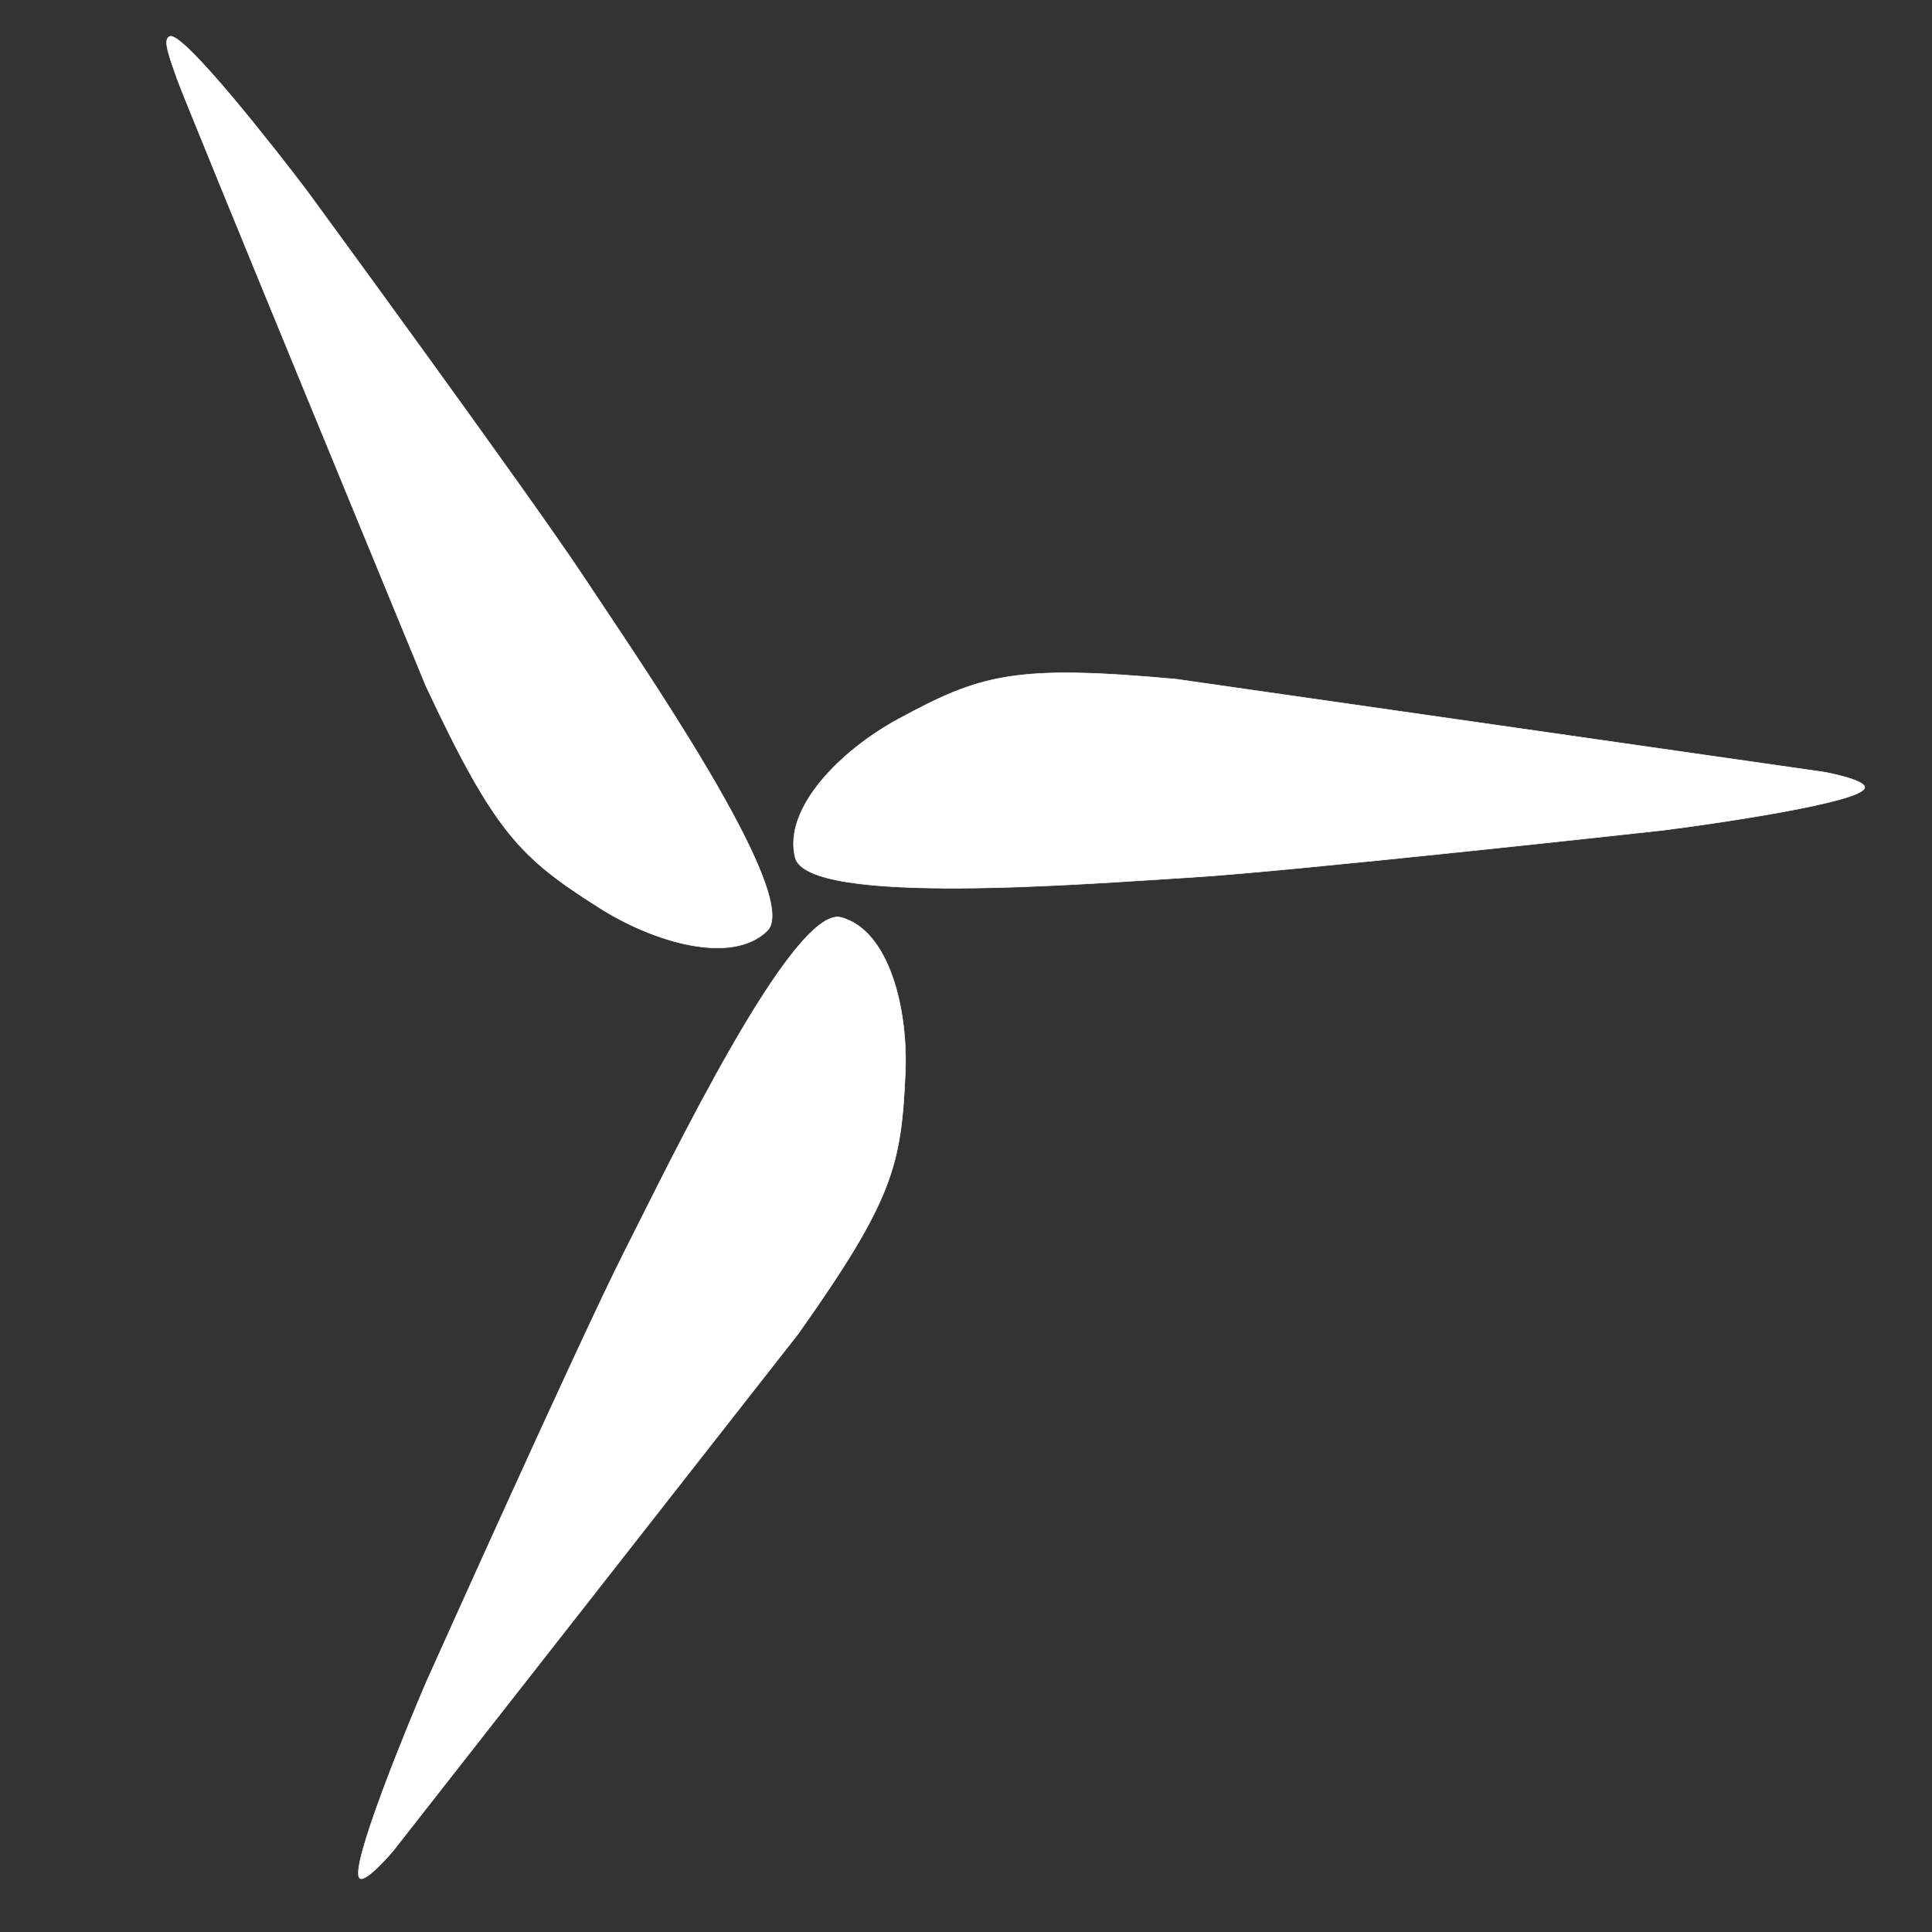 <?xml version="1.0" encoding="UTF-8" standalone="no"?>
<!-- Created with Inkscape (http://www.inkscape.org/) -->

<svg
   xmlns:osb="http://www.openswatchbook.org/uri/2009/osb"
   xmlns:dc="http://purl.org/dc/elements/1.1/"
   xmlns:cc="http://creativecommons.org/ns#"
   xmlns:rdf="http://www.w3.org/1999/02/22-rdf-syntax-ns#"
   xmlns:svg="http://www.w3.org/2000/svg"
   xmlns="http://www.w3.org/2000/svg"
   xmlns:xlink="http://www.w3.org/1999/xlink"
   xmlns:sodipodi="http://sodipodi.sourceforge.net/DTD/sodipodi-0.dtd"
   xmlns:inkscape="http://www.inkscape.org/namespaces/inkscape"
   width="354.331"
   height="354.331"
   id="svg3046"
   version="1.1"
   inkscape:version="0.48.4 r9939"
   sodipodi:docname="MiniFrame.pdf">
  <rect width="100%" height="100%" fill="#333333" stroke="none"/>
  <defs
     id="defs3048">
    <linearGradient
       id="linearGradient3931"
       osb:paint="solid">
      <stop
         style="stop-color:#ffffff;stop-opacity:1;"
         offset="0"
         id="stop3933" />
    </linearGradient>
    <clipPath
       clipPathUnits="userSpaceOnUse"
       id="clipPath44">
      <path
         inkscape:connector-curvature="0"
         d="m 426.246,293.097 222.474,0 0,-241.351 -222.474,0 0,241.351 z"
         id="path46" />
    </clipPath>
    <linearGradient
       inkscape:collect="always"
       xlink:href="#linearGradient3931"
       id="linearGradient3935"
       x1="145.473"
       y1="841.177"
       x2="342.053"
       y2="841.177"
       gradientUnits="userSpaceOnUse" />
    <linearGradient
       inkscape:collect="always"
       xlink:href="#linearGradient3931"
       id="linearGradient3937"
       x1="65.665"
       y1="954.403"
       x2="166.148"
       y2="954.403"
       gradientUnits="userSpaceOnUse" />
    <linearGradient
       inkscape:collect="always"
       xlink:href="#linearGradient3931"
       id="linearGradient3939"
       x1="30.502"
       y1="788.28"
       x2="141.673"
       y2="788.28"
       gradientUnits="userSpaceOnUse" />
  </defs>
  <sodipodi:namedview
     id="base"
     pagecolor="#000000"
     bordercolor="#666666"
     borderopacity="1.0"
     inkscape:pageopacity="0"
     inkscape:pageshadow="2"
     inkscape:zoom="0.35"
     inkscape:cx="-769.66051"
     inkscape:cy="213.4333"
     inkscape:document-units="mm"
     inkscape:current-layer="layer1"
     showgrid="false"
     units="mm"
     inkscape:window-width="1600"
     inkscape:window-height="848"
     inkscape:window-x="-8"
     inkscape:window-y="-8"
     inkscape:window-maximized="1" />
  <g
     inkscape:label="Layer 1"
     inkscape:groupmode="layer"
     id="layer1"
     transform="translate(0,-698.031)">
    <path
       inkscape:connector-curvature="0"
       d="m 78.1,823.809 c 0,0 -44.176,-107.141 -45.627,-111.322 -1.454,-4.179 -2.651,-7.206 -1.358,-7.766 2.432,-1.07 19.972,21.423 25.155,28.274 0,0 40.872,55.822 50.895,71.001 10.017,15.172 40.033,58.443 33.531,64.755 -6.501,6.311 -20.766,2.123 -30.782,-4.236 -14.391,-9.144 -19.08,-13.534 -31.815,-40.706 z"
       style="fill:url(#linearGradient3939);stroke:#ffffff;stroke-width:0.1;stroke-linecap:butt;stroke-linejoin:miter;stroke-miterlimit:4;stroke-opacity:1;stroke-dasharray:none;fill-opacity:1"
       id="path48" />
    <path
       inkscape:connector-curvature="0"
       d="m 146.435,942.591 -74.324,94.875 c 0,0 -4.96,5.878 -6.107,5.05 -2.138,-1.561 8.692,-27.887 12.09,-35.774 0,0 28.252,-63.043 36.477,-79.251 8.228,-16.201 30.98,-63.644 39.74,-61.19 8.762,2.436 12.256,16.785 11.72,28.583 -0.764,16.951 -2.249,23.183 -19.597,47.707 z"
       style="fill:url(#linearGradient3937);stroke:#ffffff;stroke-width:0.1;stroke-linecap:butt;stroke-linejoin:miter;stroke-miterlimit:4;stroke-opacity:1;stroke-dasharray:none;fill-opacity:1"
       id="path50" />
    <path
       inkscape:connector-curvature="0"
       d="m 215.731,822.596 118.876,17.048 c 0,0 7.538,1.384 7.38,2.83 -0.286,2.729 -28.427,6.747 -36.927,7.818 0,0 -68.52,7.563 -86.613,8.651 -18.093,1.075 -70.383,5.433 -72.615,-3.666 -2.227,-9.113 8.463,-19.699 18.932,-25.371 15.036,-8.131 21.165,-10.049 50.967,-7.31 z"
       style="fill:url(#linearGradient3935);stroke:#ffffff;stroke-width:0.1;stroke-linecap:butt;stroke-linejoin:miter;stroke-miterlimit:4;stroke-opacity:1;stroke-dasharray:none;fill-opacity:1"
       id="path52" />
  </g>
</svg>
